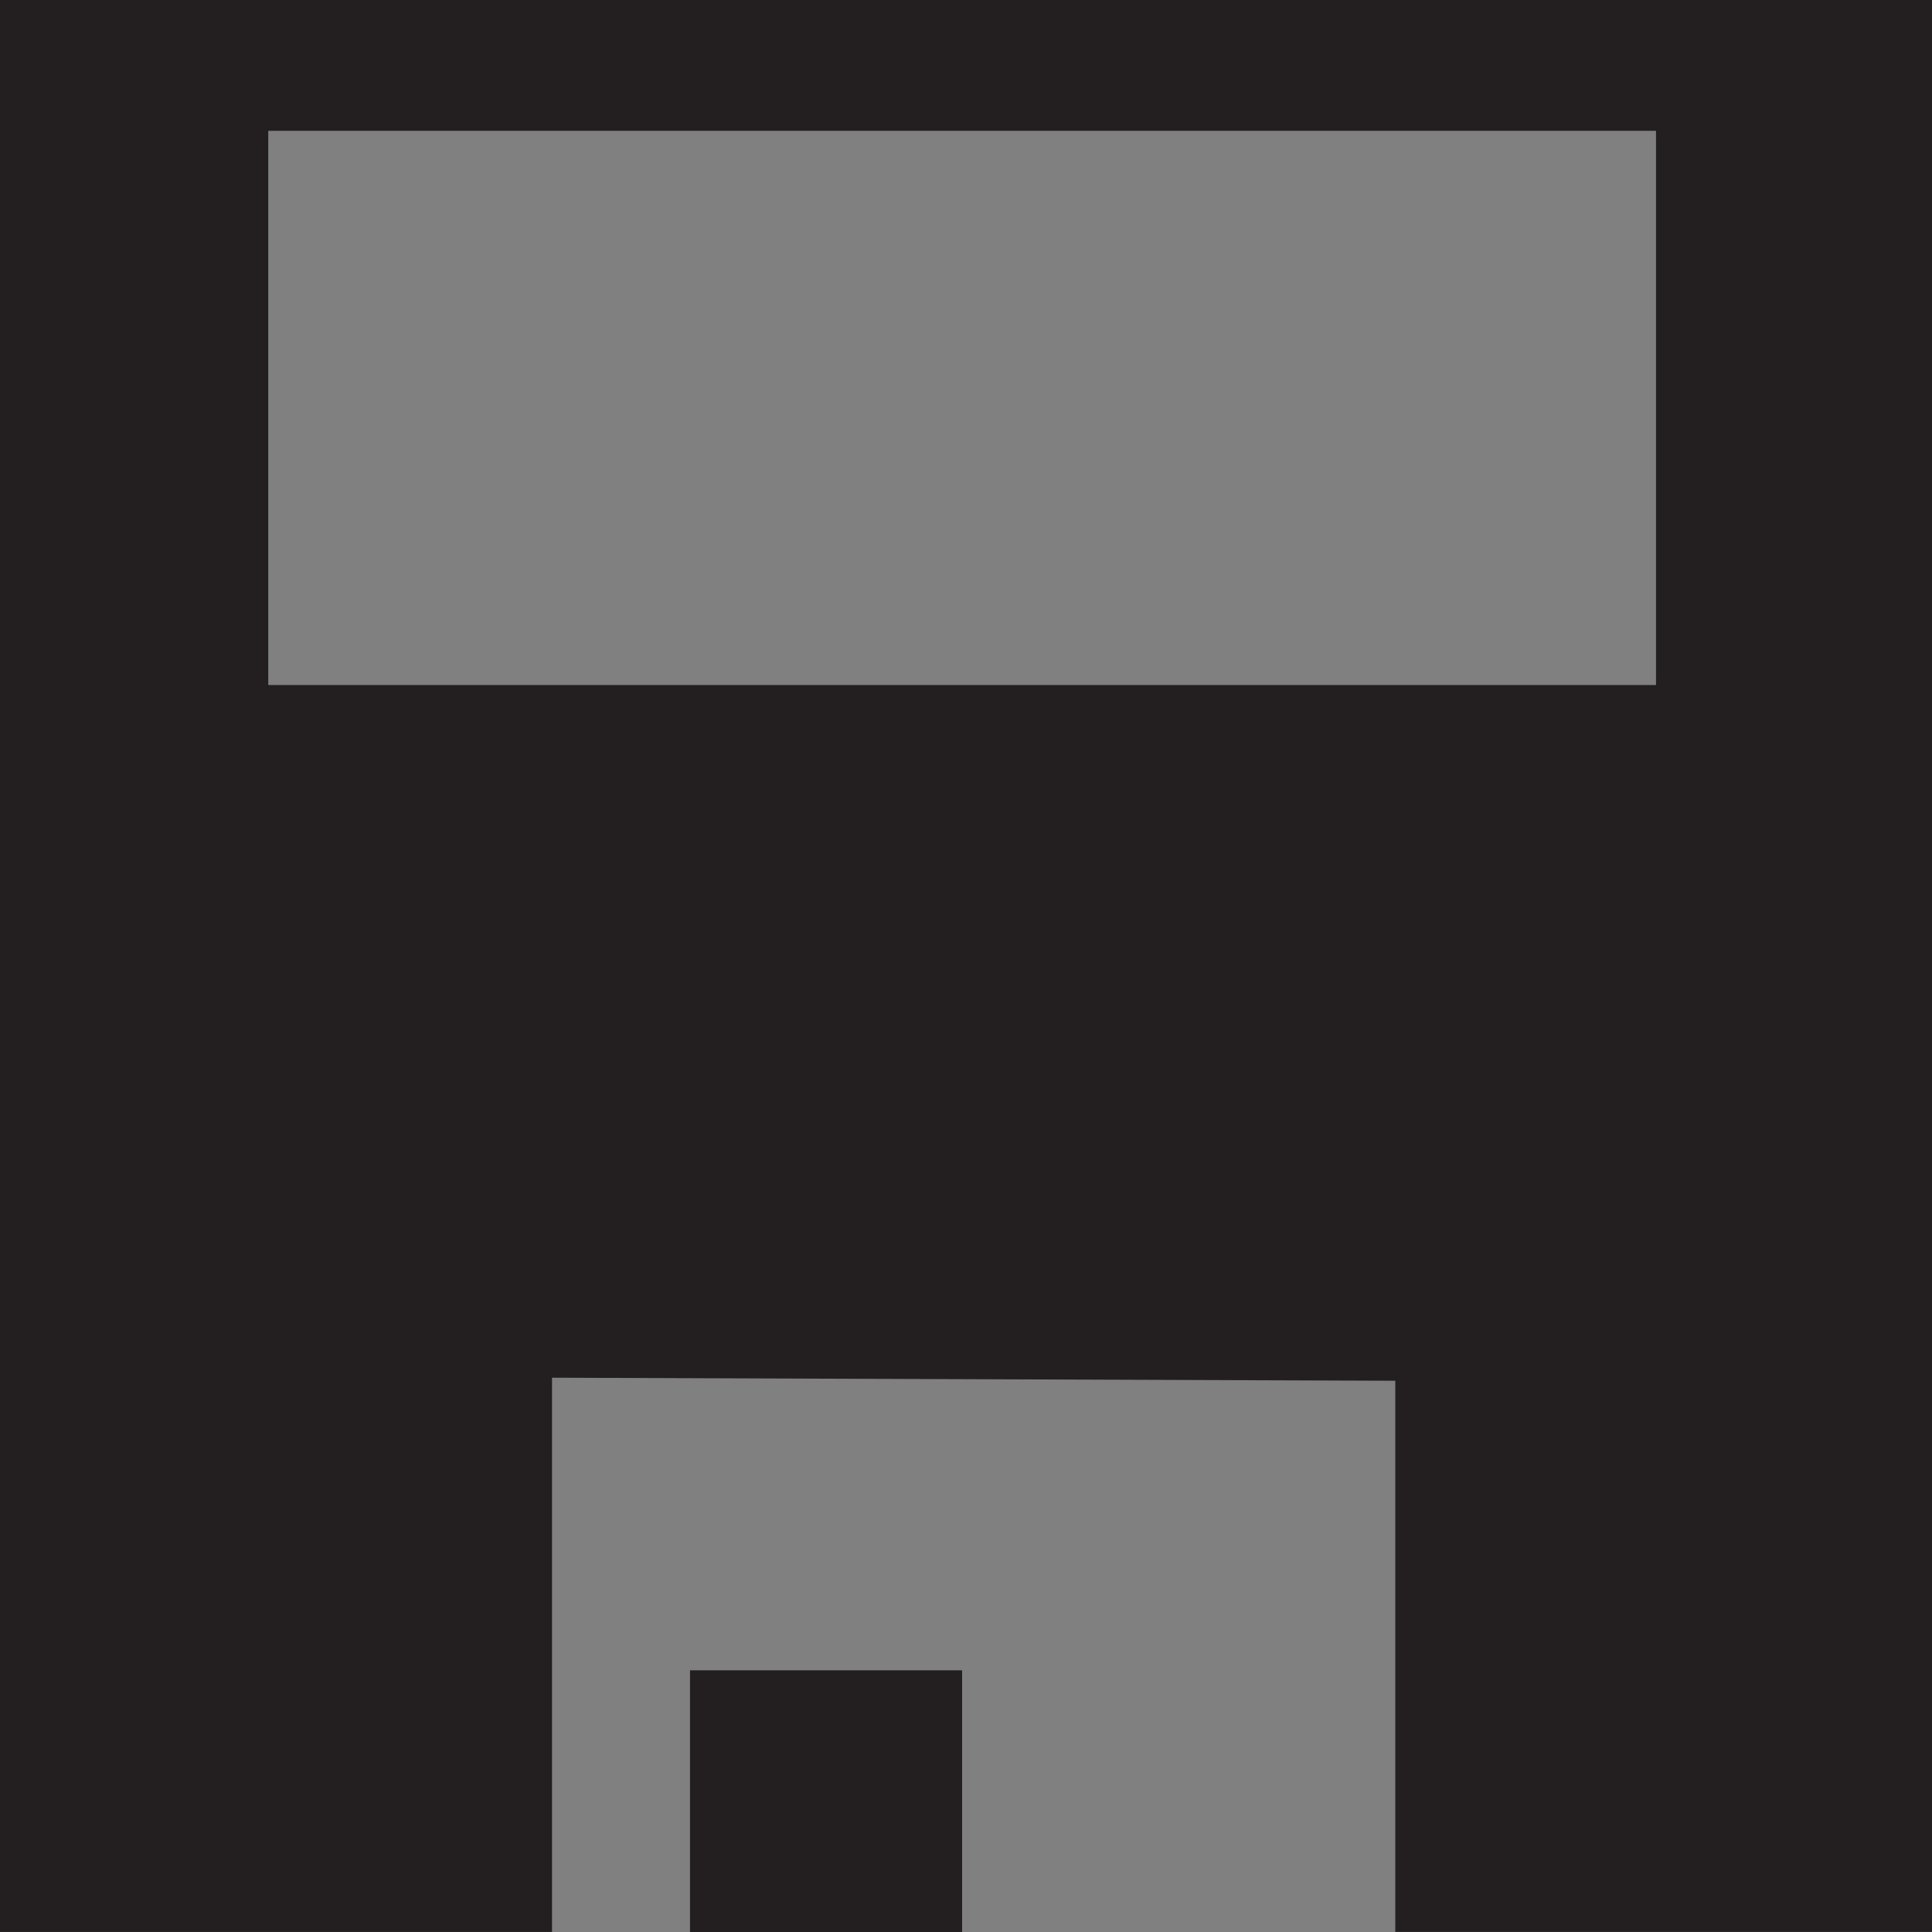 <?xml version="1.0" encoding="utf-8"?>
<!-- Generator: Adobe Illustrator 16.0.3, SVG Export Plug-In . SVG Version: 6.00 Build 0)  -->
<!DOCTYPE svg PUBLIC "-//W3C//DTD SVG 1.1//EN" "http://www.w3.org/Graphics/SVG/1.1/DTD/svg11.dtd">
<svg version="1.1" id="Layer_1" xmlns="http://www.w3.org/2000/svg" xmlns:xlink="http://www.w3.org/1999/xlink" x="0px" y="0px"
	 width="40px" height="40px" viewBox="0 0 40 40" enable-background="new 0 0 40 40" xml:space="preserve">
<rect x="0" y="0" width="40" height="40" fill="#808080" stroke="none"/>
<path fill="#85ADAD" stroke="#FFFFFF" stroke-width="2" stroke-miterlimit="10" d="M5.698,20.551"/>
<path fill="#85ADAD" stroke="#FFFFFF" stroke-width="2" stroke-miterlimit="10" d="M5.698,20.551"/>
<g>
	<path fill="#231F20" d="M0,0v39.999h11.429V28.524l17.459,0.063v11.411H40V0H0z M34.286,14.182H5.554V2.708h28.732V14.182z"/>
	<rect x="14.286" y="34.582" fill="#231F20" width="5.633" height="5.42"/>
</g>
</svg>

